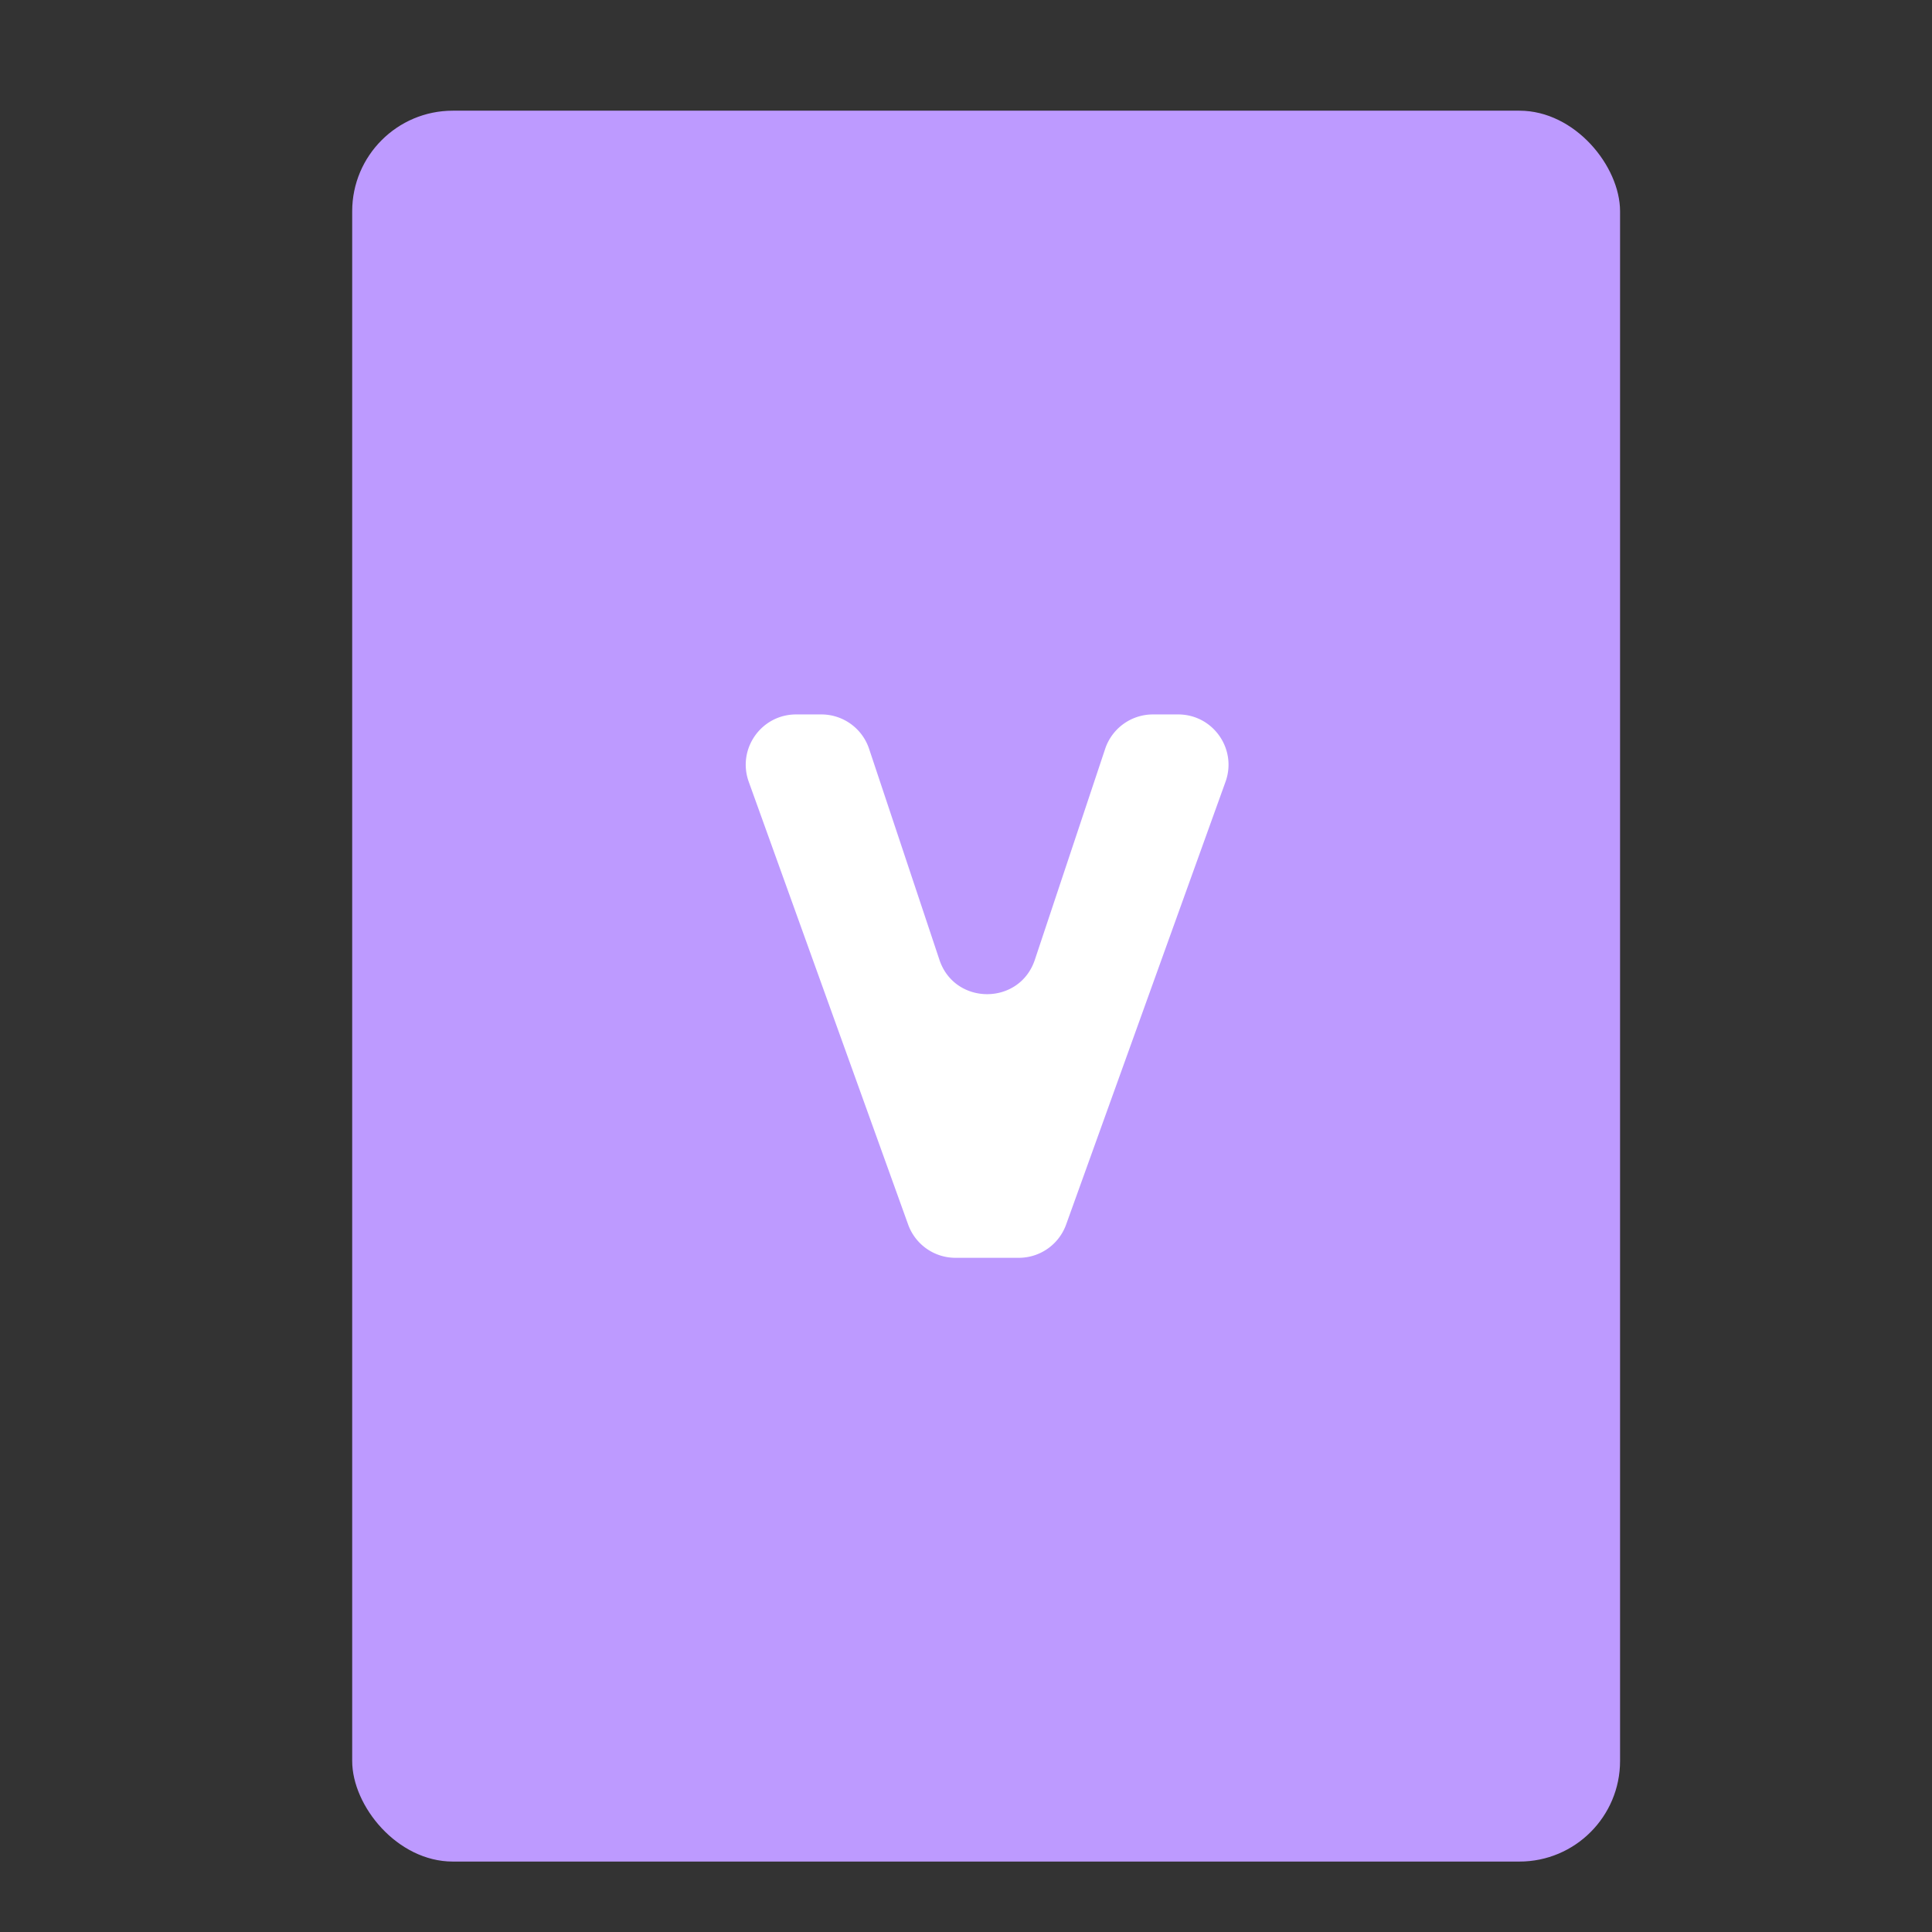 <svg xmlns="http://www.w3.org/2000/svg" width="192" height="192" fill="none"><rect width="100%" height="100%" fill="#333333" stroke="none"/><rect width="126" height="174" x="35" y="11" fill="#BD9AFF" rx="10"/><path fill="#fff" fill-rule="evenodd" d="M114.574 71a5.001 5.001 0 0 0-4.744 3.419l-6.987 20.96c-1.519 4.56-7.967 4.56-9.486 0L86.37 74.42A5 5 0 0 0 81.626 71h-2.512c-3.463 0-5.877 3.435-4.704 6.694l15.84 44A5 5 0 0 0 94.954 125h6.292a5 5 0 0 0 4.704-3.306l15.84-44c1.173-3.259-1.241-6.694-4.704-6.694h-2.512Z" clip-rule="evenodd"/></svg>